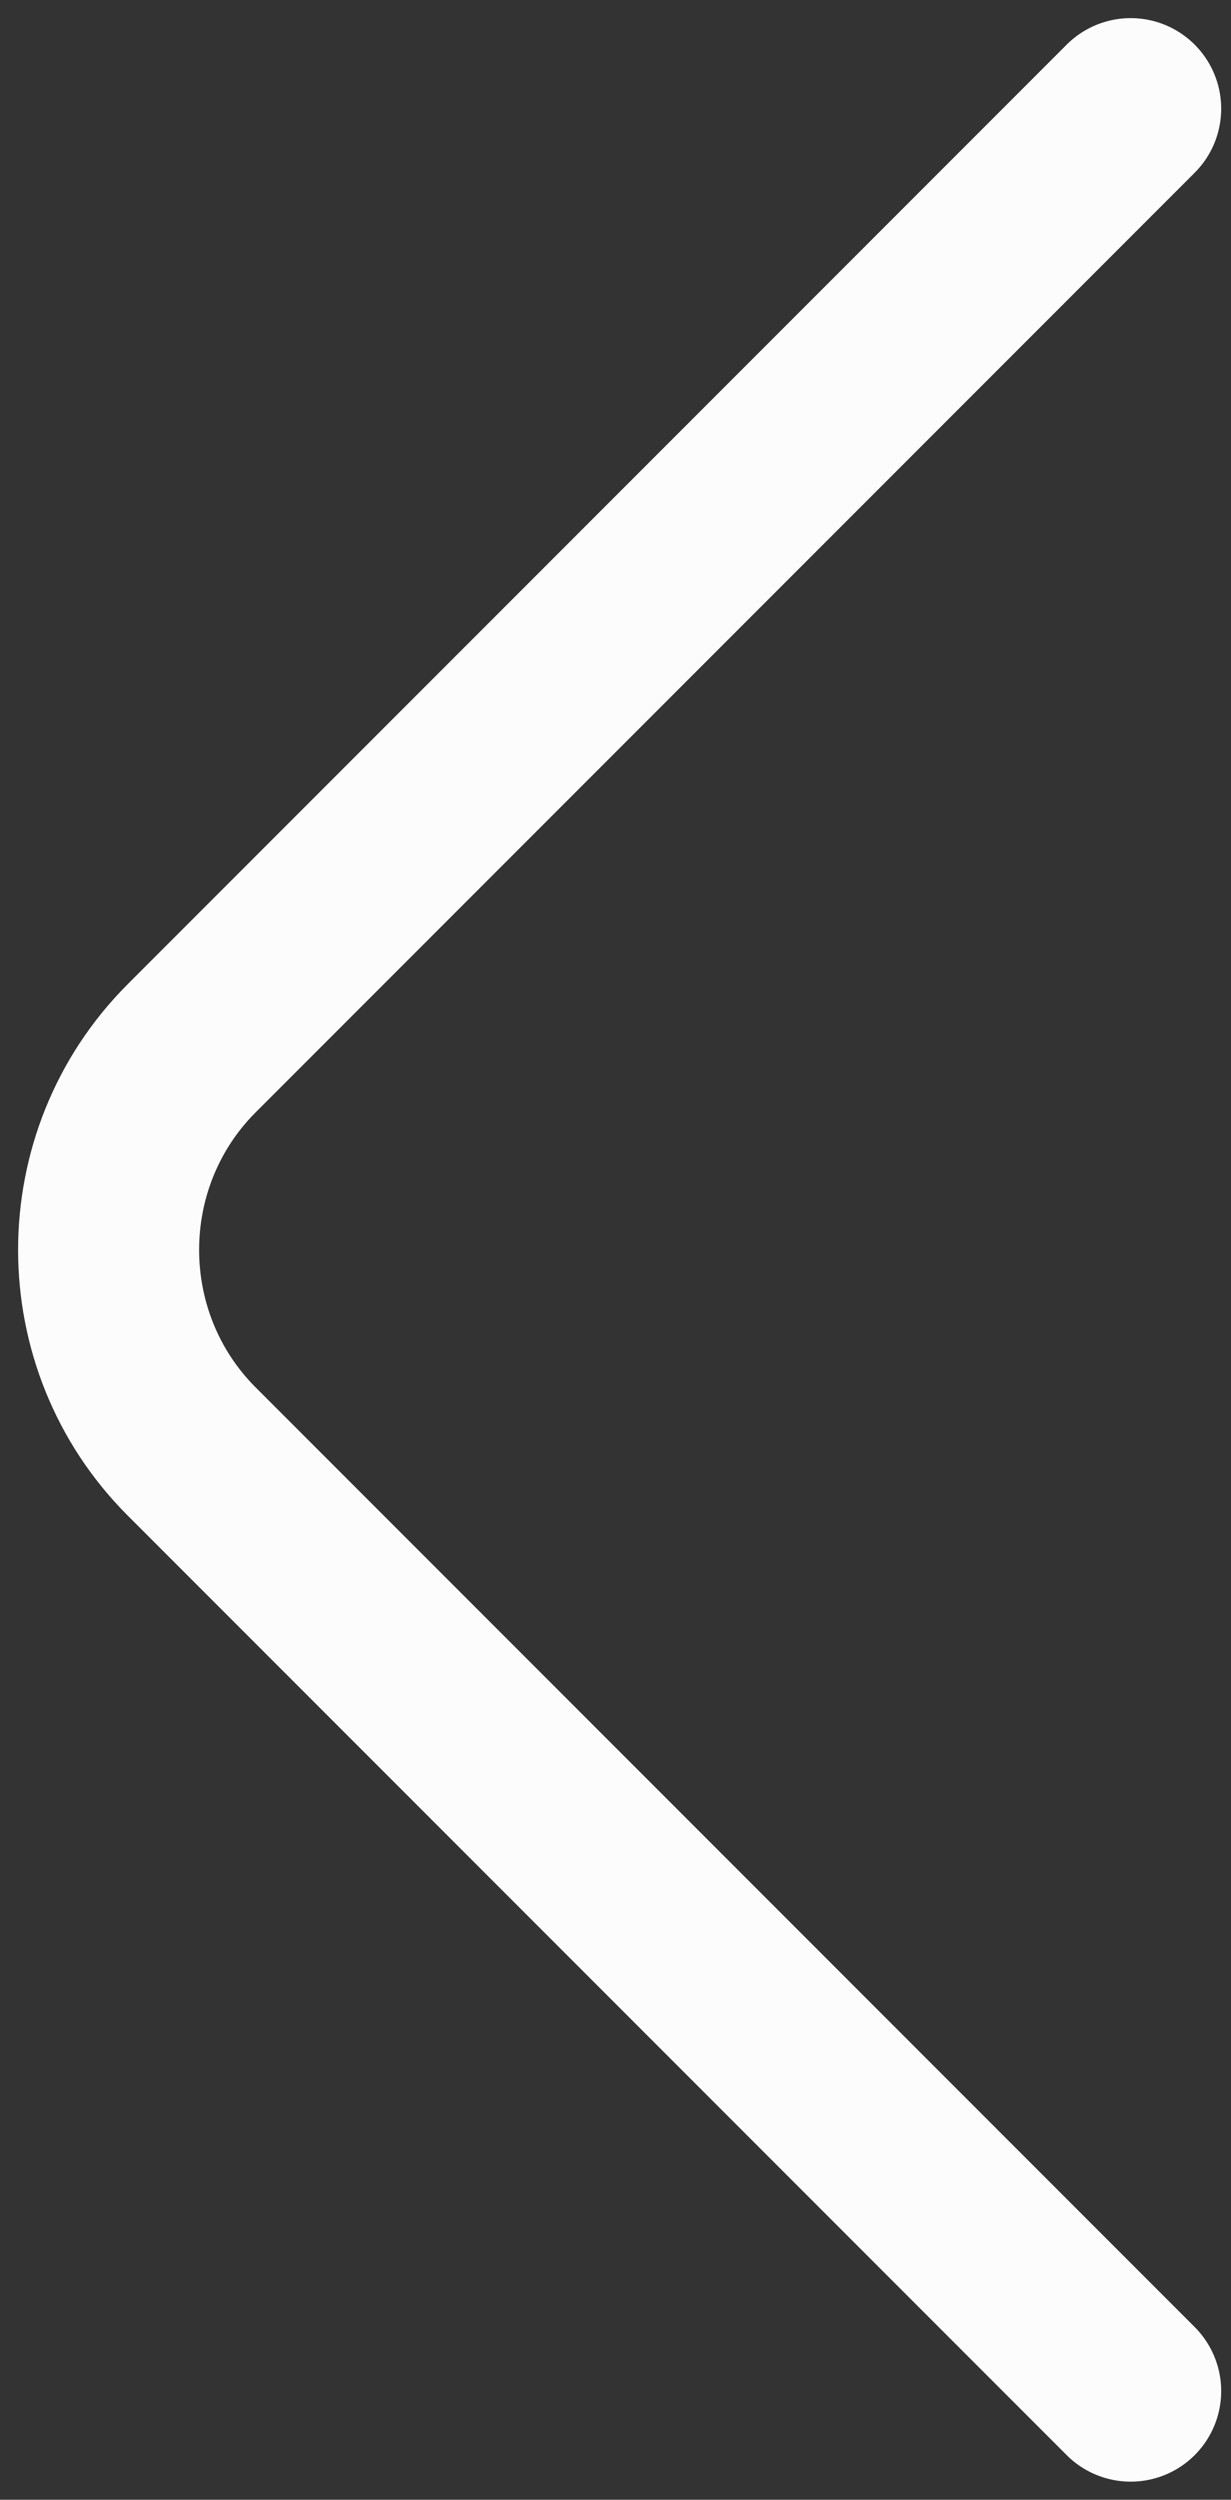 <svg width="34" height="69" viewBox="0 0 34 69" fill="none" xmlns="http://www.w3.org/2000/svg">
<rect x="0" y="0" width="34" height="69" fill="#333333" stroke="none"/>
<g id="&#240;&#159;&#166;&#134; icon &#34;arrow left 1&#34;">
<path id="Vector" d="M31.229 66L5.297 40.068C2.234 37.006 2.234 31.994 5.297 28.932L31.229 3" stroke="#FCFCFC" stroke-width="5" stroke-miterlimit="10" stroke-linecap="round" stroke-linejoin="round"/>
</g>
</svg>
